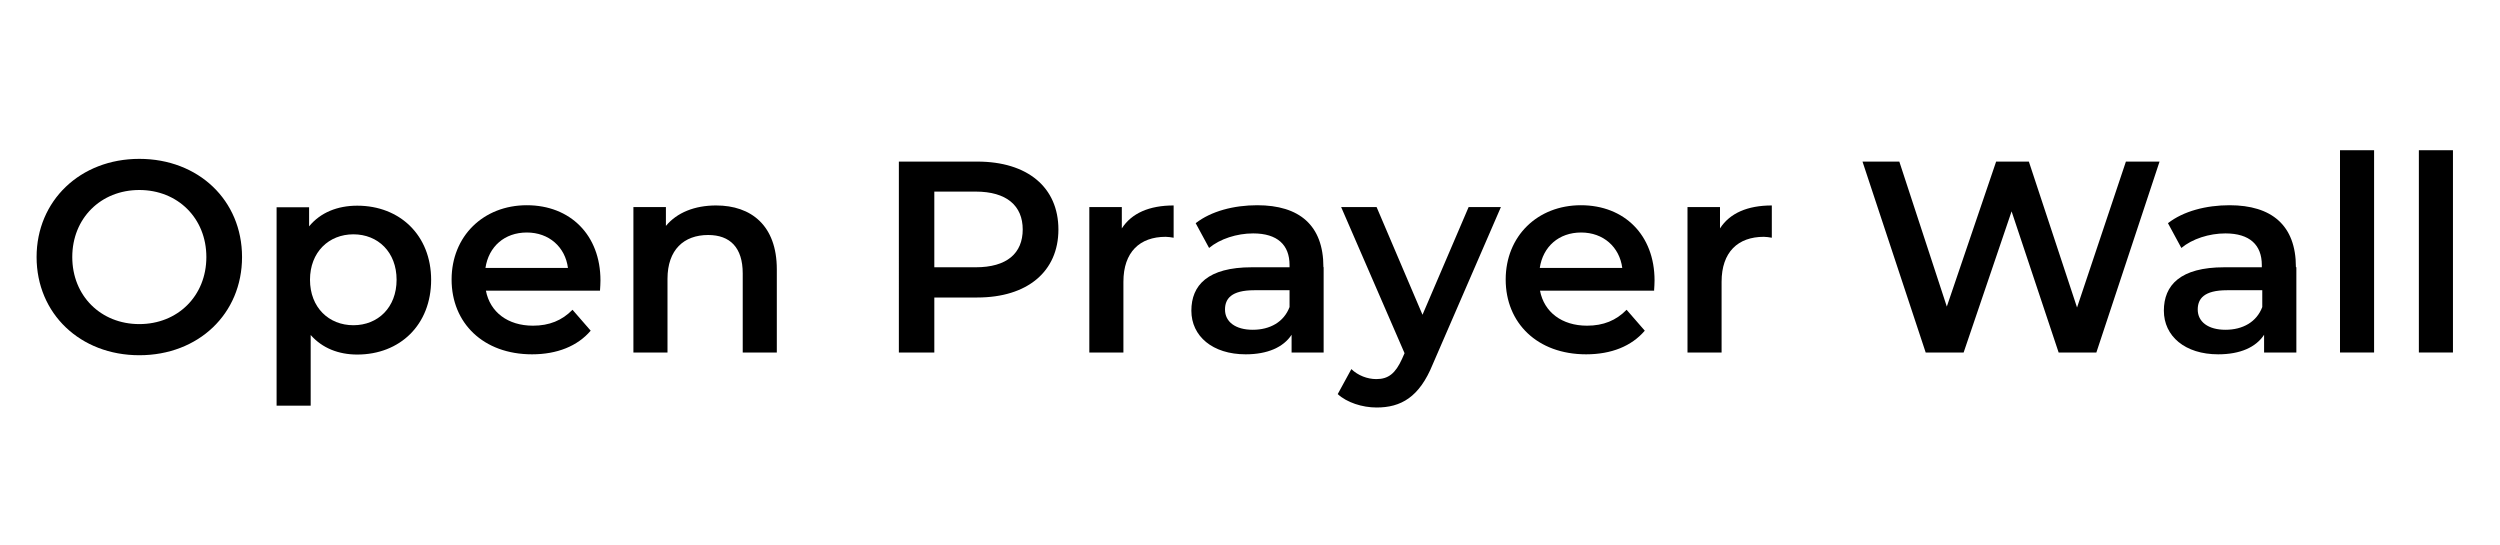 <?xml version="1.0" encoding="UTF-8"?><svg id="a" xmlns="http://www.w3.org/2000/svg" viewBox="0 0 110 24"><defs><style>.b{stroke-width:0px;}</style></defs><path class="b" d="m1.61,11.31c0-2.48,1.92-4.32,4.52-4.32s4.52,1.82,4.52,4.32-1.92,4.32-4.52,4.32-4.52-1.83-4.52-4.32Zm7.47,0c0-1.71-1.26-2.95-2.95-2.95s-2.95,1.24-2.95,2.95,1.26,2.95,2.95,2.95,2.95-1.24,2.95-2.95Z"/><path class="b" d="m18.97,12.31c0,1.99-1.38,3.29-3.25,3.29-.82,0-1.54-.28-2.05-.86v3.11h-1.5v-8.73h1.43v.84c.5-.61,1.25-.91,2.12-.91,1.87,0,3.25,1.3,3.25,3.27Zm-1.52,0c0-1.22-.82-2-1.9-2s-1.91.78-1.91,2,.83,2,1.91,2,1.9-.78,1.9-2Z"/><path class="b" d="m26.4,12.79h-5.02c.18.94.96,1.54,2.07,1.54.72,0,1.28-.23,1.74-.7l.8.92c-.58.68-1.48,1.04-2.58,1.04-2.15,0-3.54-1.38-3.54-3.29s1.4-3.27,3.31-3.27,3.24,1.31,3.24,3.31c0,.12-.01.3-.02.44Zm-5.04-1h3.63c-.12-.92-.83-1.56-1.81-1.56s-1.68.62-1.82,1.56Z"/><path class="b" d="m34.18,11.84v3.67h-1.5v-3.48c0-1.14-.56-1.69-1.52-1.69-1.07,0-1.79.65-1.79,1.93v3.24h-1.5v-6.4h1.43v.83c.49-.59,1.27-.9,2.21-.9,1.54,0,2.67.88,2.67,2.81Z"/><path class="b" d="m46.57,10.1c0,1.85-1.37,2.99-3.57,2.99h-1.89v2.42h-1.56V7.11h3.45c2.21,0,3.57,1.13,3.57,2.99Zm-1.57,0c0-1.05-.71-1.67-2.07-1.67h-1.82v3.33h1.82c1.37,0,2.07-.61,2.07-1.67Z"/><path class="b" d="m51.64,9.03v1.43c-.13-.02-.24-.04-.35-.04-1.14,0-1.86.67-1.86,1.98v3.11h-1.5v-6.4h1.43v.94c.43-.67,1.21-1.01,2.28-1.01Z"/><path class="b" d="m58.24,11.76v3.75h-1.41v-.78c-.36.55-1.06.86-2.02.86-1.46,0-2.39-.8-2.39-1.92s.72-1.91,2.66-1.91h1.66v-.1c0-.88-.53-1.39-1.6-1.39-.72,0-1.46.24-1.94.64l-.59-1.09c.68-.53,1.68-.79,2.71-.79,1.85,0,2.91.88,2.91,2.72Zm-1.5,1.75v-.74h-1.55c-1.02,0-1.29.38-1.29.85,0,.54.46.89,1.22.89s1.37-.34,1.62-1Z"/><path class="b" d="m66.04,9.11l-3,6.92c-.59,1.45-1.4,1.9-2.47,1.9-.63,0-1.31-.22-1.71-.59l.6-1.1c.29.28.7.44,1.1.44.53,0,.84-.25,1.13-.89l.11-.25-2.79-6.43h1.56l2.02,4.74,2.03-4.74h1.44Z"/><path class="b" d="m72.79,12.79h-5.03c.18.94.96,1.54,2.07,1.54.72,0,1.28-.23,1.74-.7l.8.92c-.58.68-1.47,1.04-2.58,1.04-2.15,0-3.54-1.38-3.54-3.29s1.4-3.27,3.31-3.27,3.24,1.31,3.24,3.31c0,.12-.01.3-.02.44Zm-5.04-1h3.63c-.12-.92-.83-1.56-1.81-1.56s-1.68.62-1.82,1.56Z"/><path class="b" d="m77.96,9.03v1.43c-.13-.02-.24-.04-.35-.04-1.14,0-1.86.67-1.86,1.98v3.11h-1.5v-6.4h1.43v.94c.43-.67,1.21-1.01,2.28-1.01Z"/><path class="b" d="m95.02,7.11l-2.78,8.4h-1.66l-2.07-6.21-2.11,6.21h-1.67l-2.78-8.4h1.62l2.09,6.38,2.17-6.38h1.44l2.12,6.42,2.15-6.42h1.49Z"/><path class="b" d="m101.04,11.76v3.75h-1.42v-.78c-.36.55-1.05.86-2.02.86-1.46,0-2.39-.8-2.39-1.92s.72-1.91,2.66-1.91h1.65v-.1c0-.88-.53-1.39-1.6-1.39-.72,0-1.46.24-1.94.64l-.59-1.09c.68-.53,1.68-.79,2.71-.79,1.85,0,2.92.88,2.92,2.72Zm-1.5,1.75v-.74h-1.55c-1.02,0-1.29.38-1.29.85,0,.54.46.89,1.22.89s1.37-.34,1.62-1Z"/><path class="b" d="m102.96,6.61h1.5v8.9h-1.5V6.61Z"/><path class="b" d="m106.43,6.61h1.5v8.9h-1.5V6.61Z"/></svg>